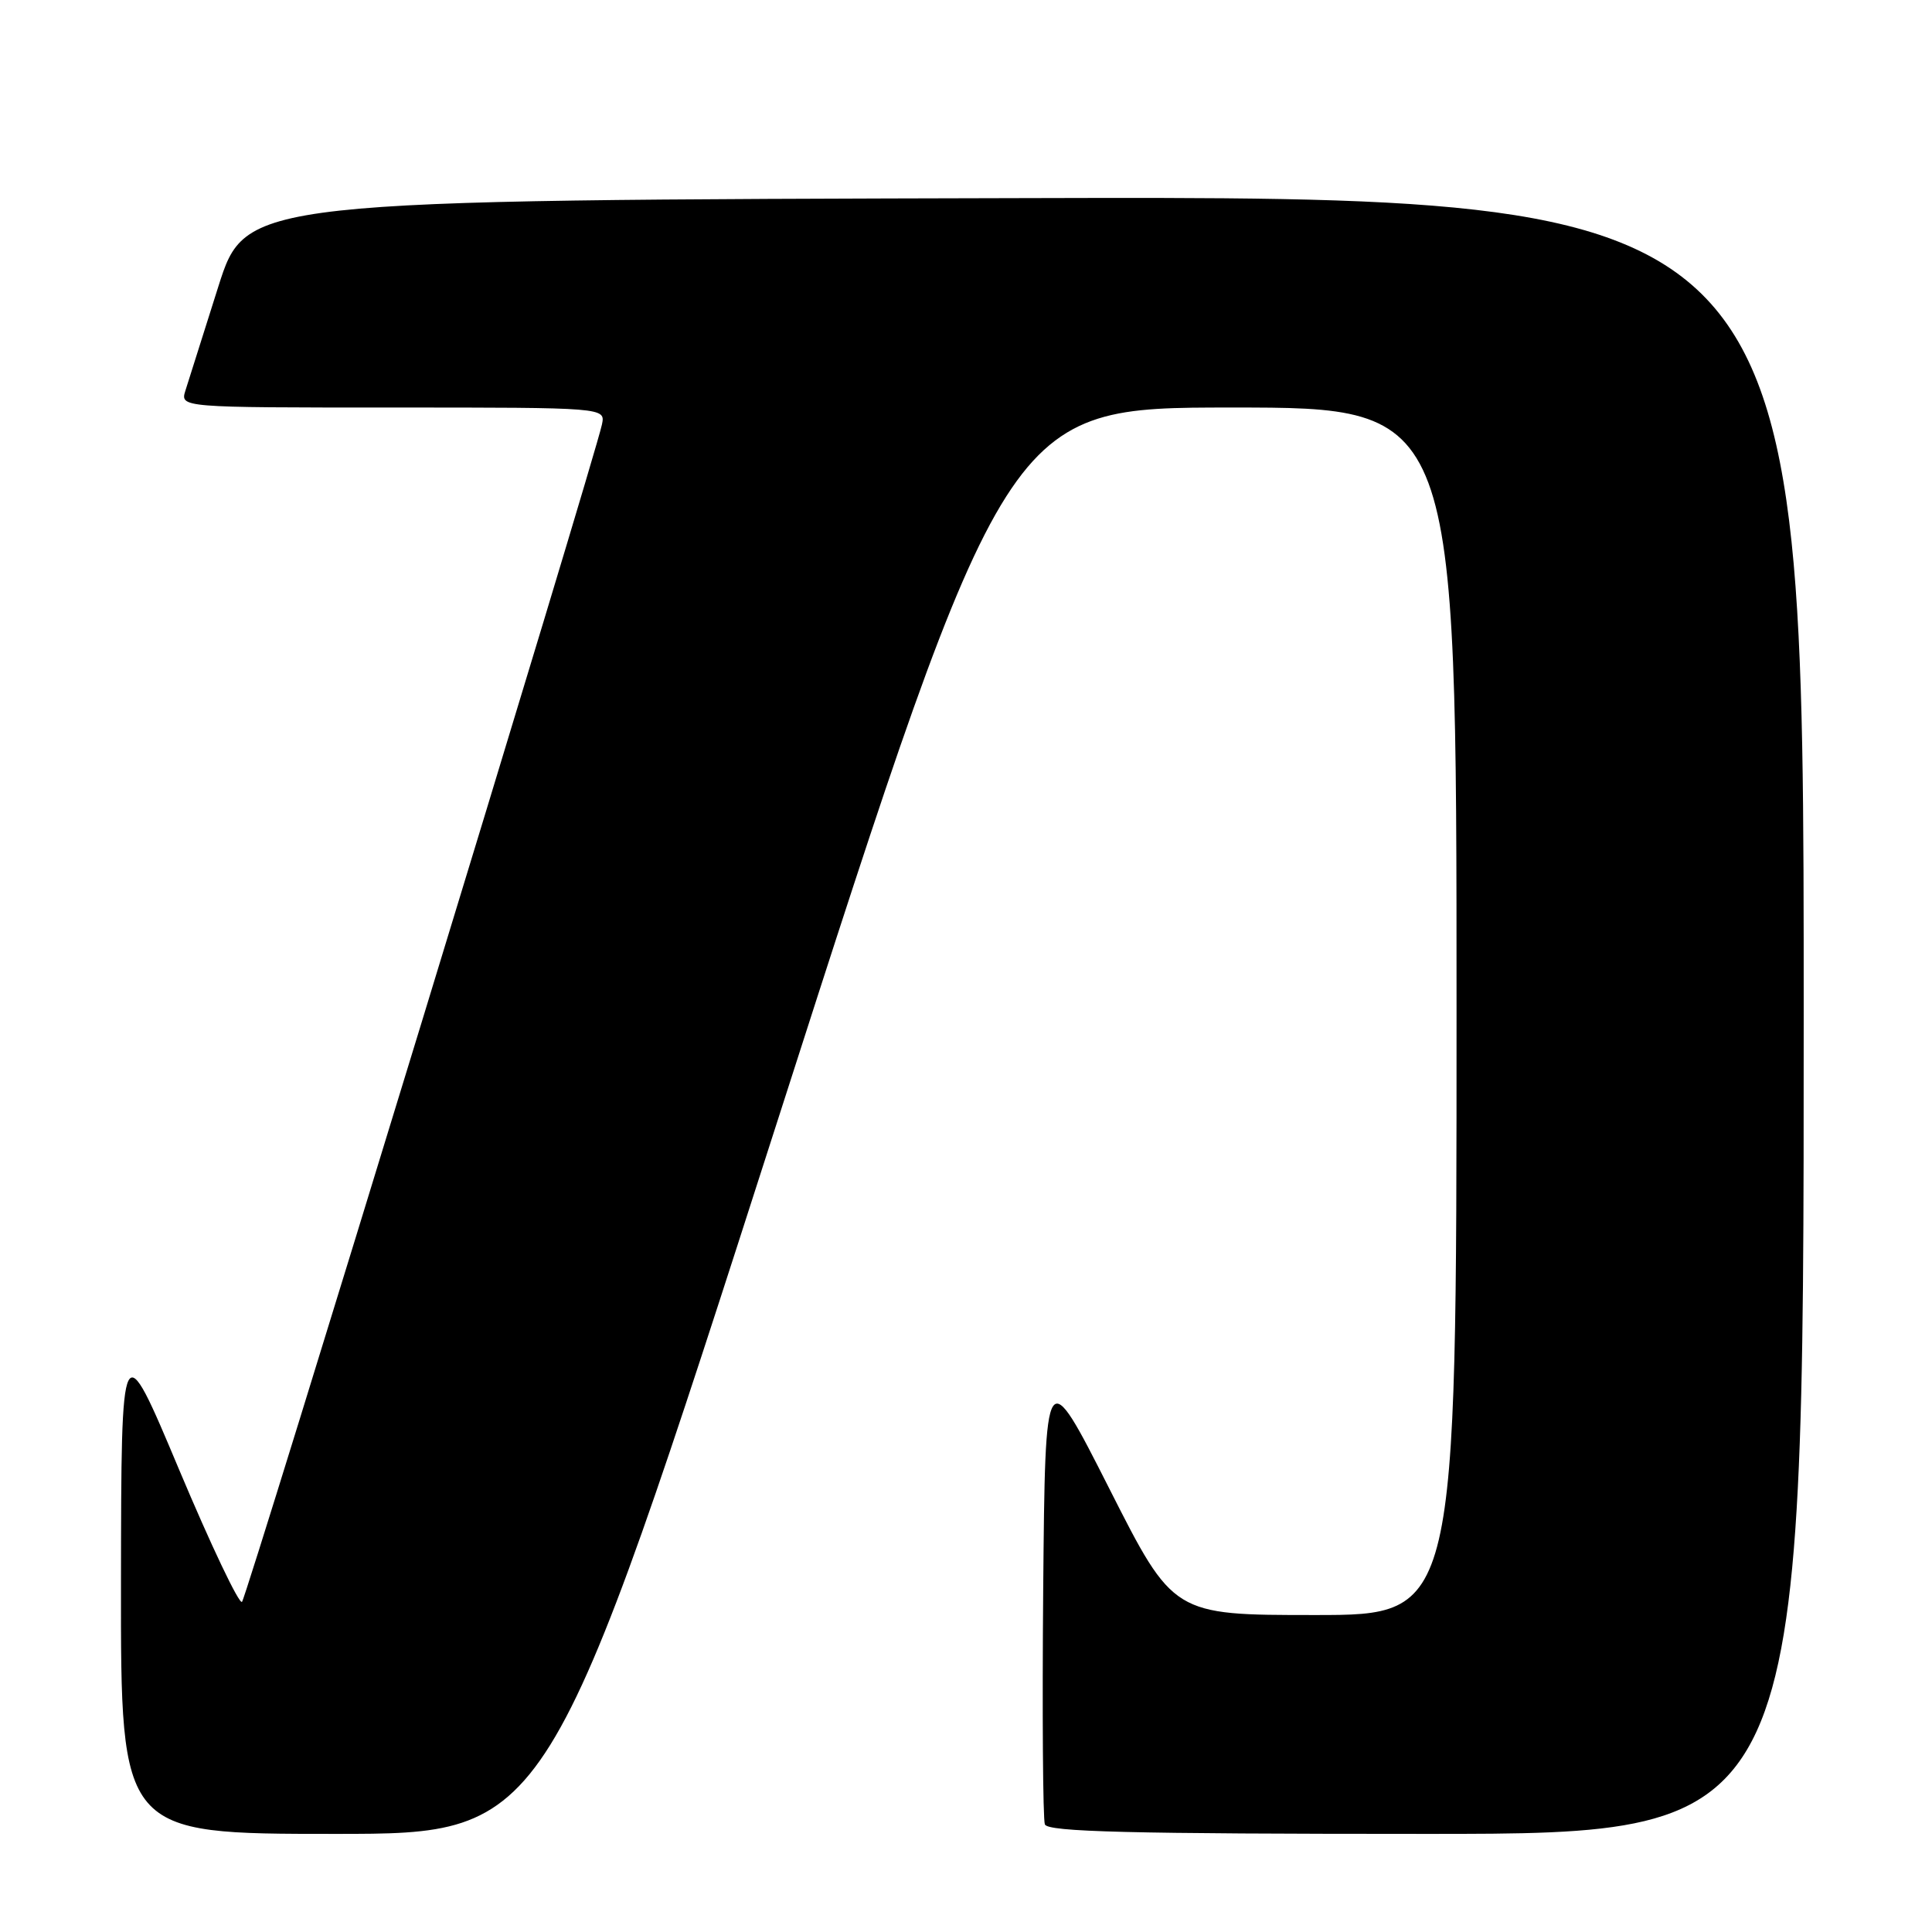 <?xml version="1.0" encoding="UTF-8" standalone="no"?>
<!DOCTYPE svg PUBLIC "-//W3C//DTD SVG 1.1//EN" "http://www.w3.org/Graphics/SVG/1.1/DTD/svg11.dtd" >
<svg xmlns="http://www.w3.org/2000/svg" xmlns:xlink="http://www.w3.org/1999/xlink" version="1.1" viewBox="0 0 256 256">
 <g >
 <path fill="currentColor"
d=" M 103.03 148.50 C 133.38 54.00 133.38 54.00 163.19 54.00 C 193.00 54.00 193.00 54.00 193.00 134.00 C 193.00 214.00 193.00 214.00 174.24 214.00 C 155.47 214.00 155.47 214.00 146.99 197.25 C 138.50 180.50 138.50 180.50 138.23 210.49 C 138.09 226.98 138.19 241.05 138.45 241.74 C 138.83 242.73 149.63 243.00 188.97 243.00 C 239.00 243.00 239.00 243.00 239.00 134.50 C 239.00 25.99 239.00 25.99 135.79 26.25 C 32.57 26.50 32.57 26.50 28.92 38.00 C 26.91 44.33 24.96 50.51 24.57 51.75 C 23.87 54.00 23.87 54.00 52.05 54.00 C 80.23 54.00 80.23 54.00 79.76 56.25 C 78.85 60.66 32.73 211.51 32.07 212.25 C 31.71 212.66 27.96 204.78 23.74 194.75 C 16.07 176.50 16.07 176.50 16.03 209.75 C 16.00 243.00 16.00 243.00 44.34 243.00 C 72.67 243.00 72.67 243.00 103.03 148.50 Z "/>
</g>
</svg>
